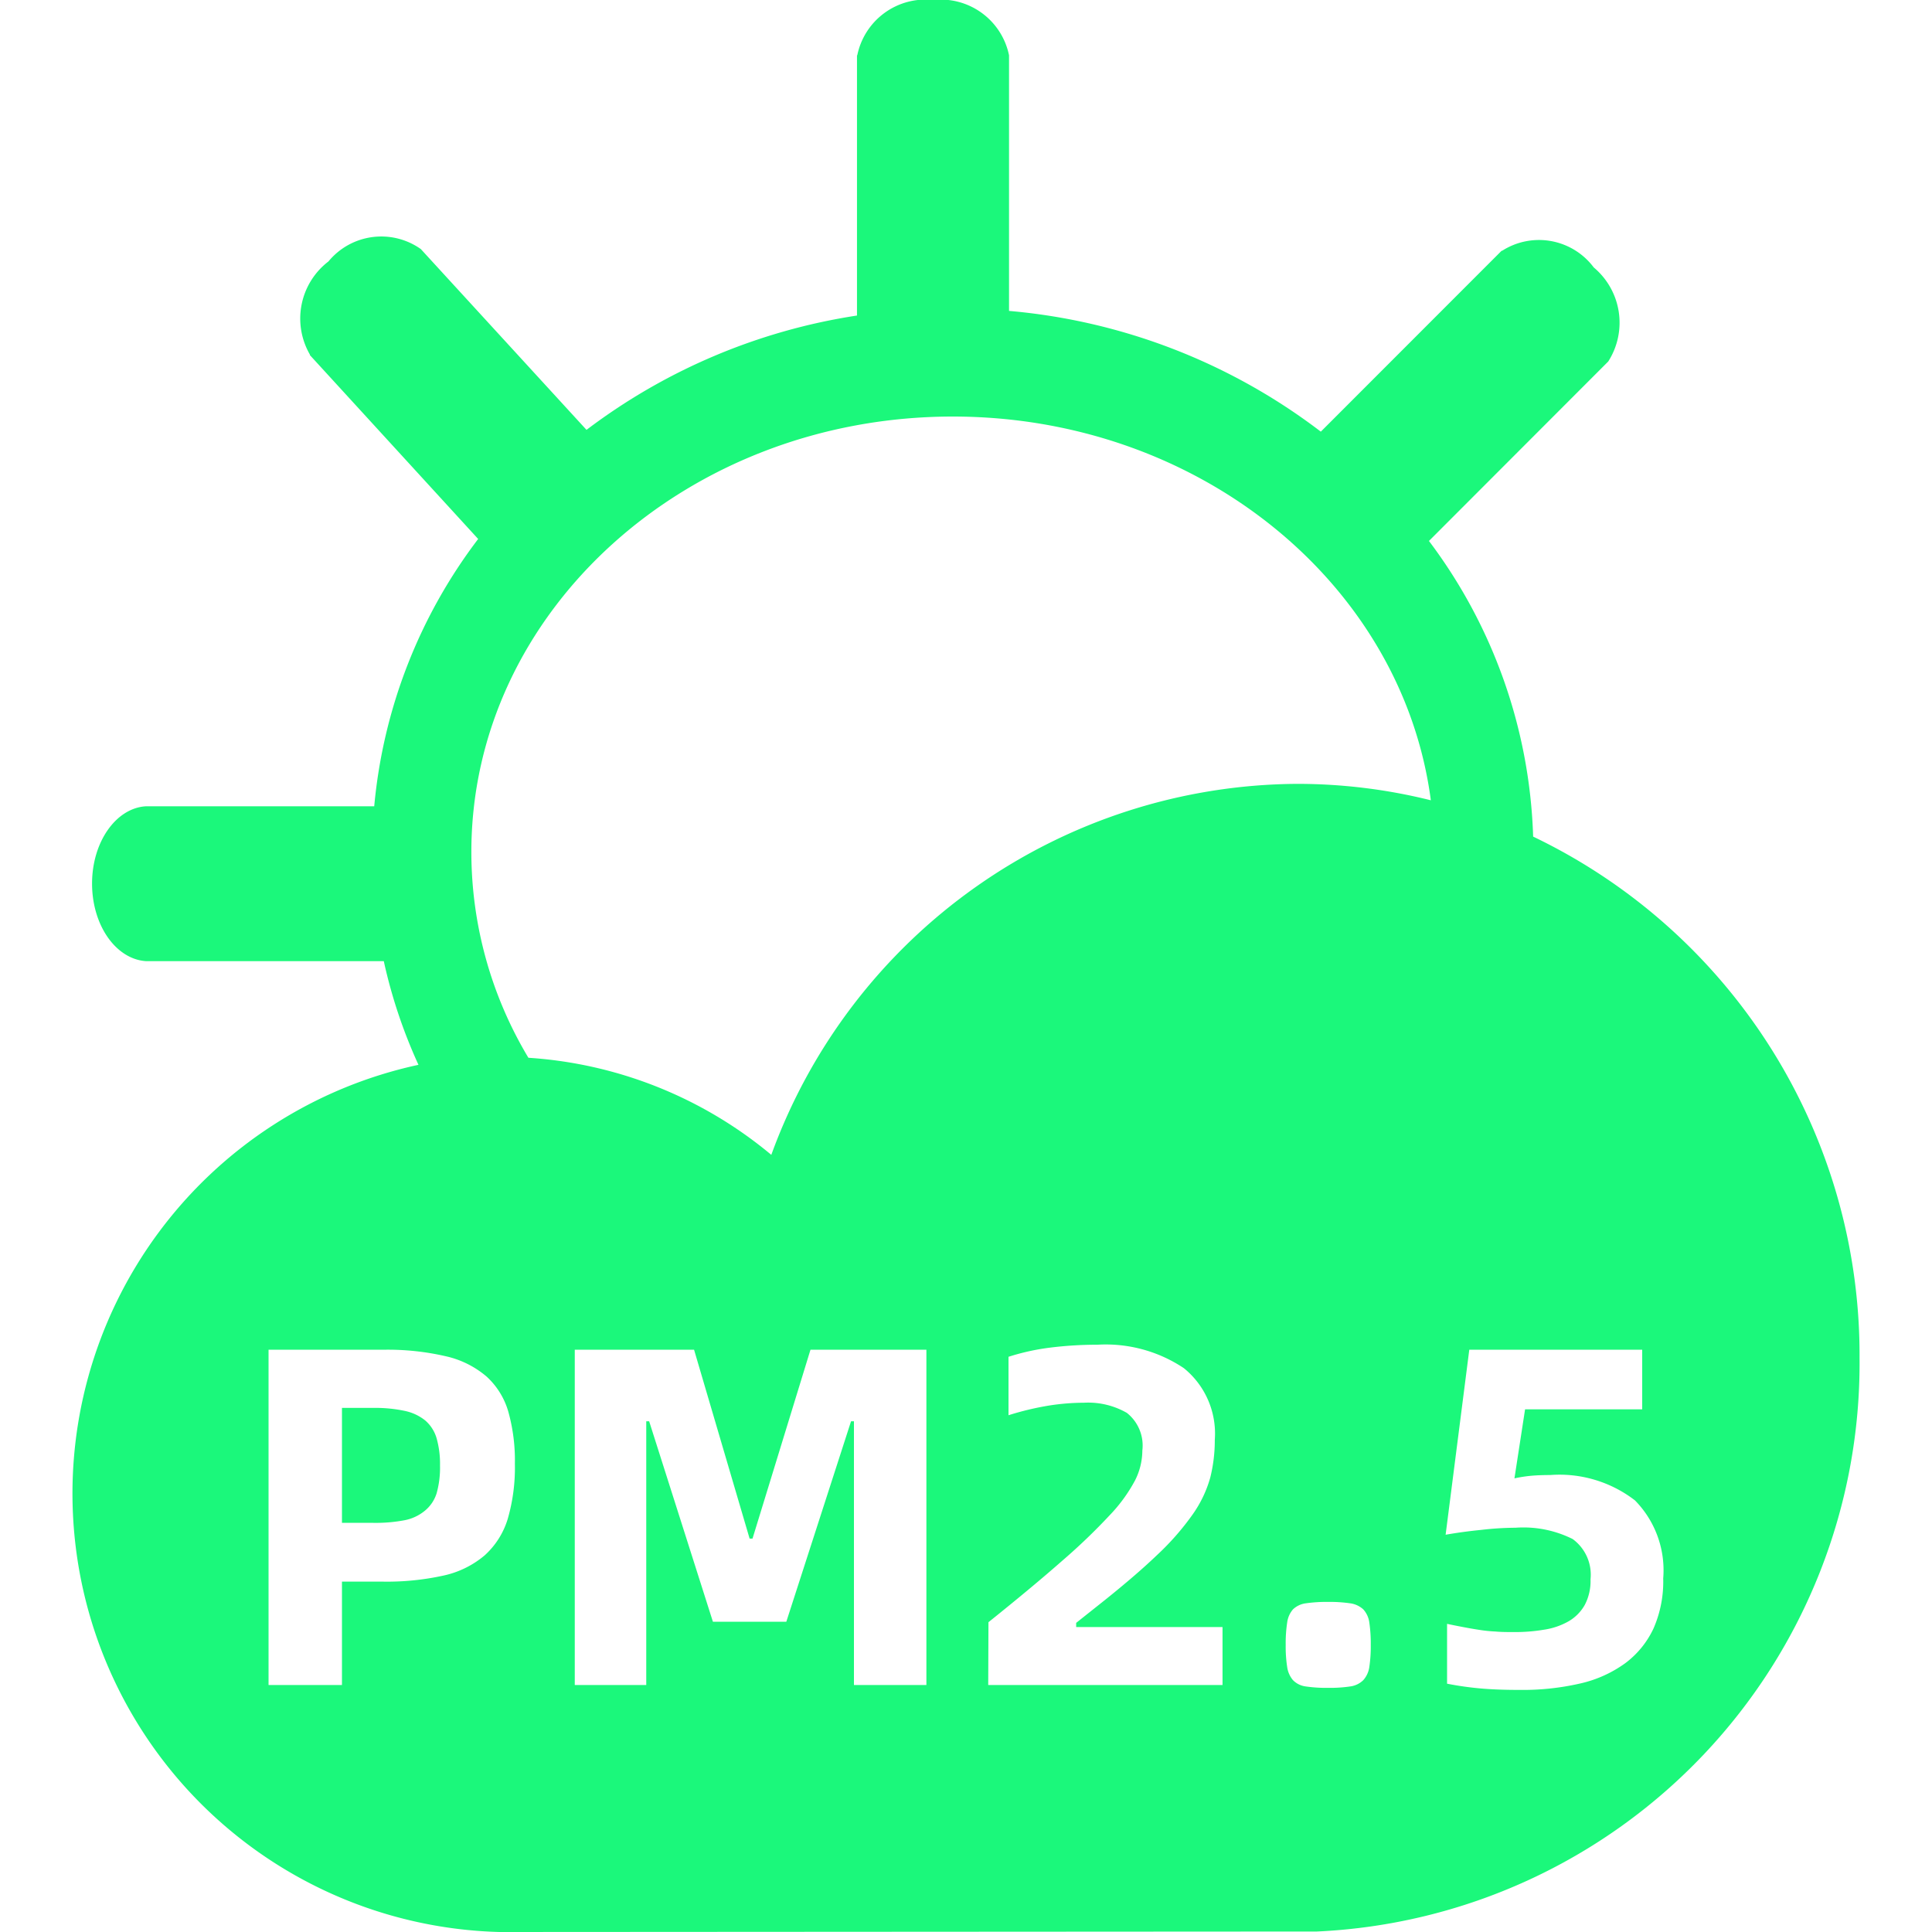 <svg xmlns="http://www.w3.org/2000/svg" xmlns:xlink="http://www.w3.org/1999/xlink" width="40" height="40" viewBox="0 0 40 40">
  <defs>
    <clipPath id="clip-path">
      <rect id="_1" data-name="1" width="40" height="40" transform="translate(90 148)" fill="#fff" opacity="0"/>
    </clipPath>
  </defs>
  <g id="pm2.5_icon" transform="translate(-90 -148)" >
    <path id="_2" data-name="2" d="M30.242,17.321A11.9,11.9,0,0,1,37,28.112,11.776,11.776,0,0,1,25.764,39.99L8.838,40h0A9.081,9.081,0,0,1,7.164,22.046,10.616,10.616,0,0,1,6.446,19.9H1.527V19.9C.9,19.861.406,19.158.406,18.293s.5-1.568,1.121-1.6v0H6.248A10.757,10.757,0,0,1,8.4,11.159L4.913,7.349l.005-.005A1.489,1.489,0,0,1,5.3,5.413a1.417,1.417,0,0,1,1.913-.256l0,0,.031.034h0v0L10.643,8.9a12.365,12.365,0,0,1,5.6-2.367V1.145h.006A1.442,1.442,0,0,1,17.821,0a1.443,1.443,0,0,1,1.57,1.145h0V6.437a12.411,12.411,0,0,1,6.455,2.5l3.746-3.748.005.005a1.416,1.416,0,0,1,1.9.343,1.492,1.492,0,0,1,.3,1.947l0,0-.033.033h0L28.085,11.2a10.72,10.72,0,0,1,2.157,6.121ZM25.15,34.516a.535.535,0,0,0,.12.27.447.447,0,0,0,.264.13,2.915,2.915,0,0,0,.466.029,2.807,2.807,0,0,0,.455-.029.474.474,0,0,0,.27-.13.515.515,0,0,0,.125-.27,2.9,2.9,0,0,0,.03-.46,2.977,2.977,0,0,0-.03-.465.5.5,0,0,0-.125-.271.5.5,0,0,0-.27-.125A2.926,2.926,0,0,0,26,33.166a3.038,3.038,0,0,0-.466.029.474.474,0,0,0-.264.125.516.516,0,0,0-.12.271,2.84,2.84,0,0,0-.031.465A2.765,2.765,0,0,0,25.15,34.516Zm-6.19.37h4.851v-1.2h-3.03V33.6l.439-.349q.76-.6,1.235-1.055a5.453,5.453,0,0,0,.741-.846,2.481,2.481,0,0,0,.36-.754,3.176,3.176,0,0,0,.095-.786,1.742,1.742,0,0,0-.641-1.484,2.912,2.912,0,0,0-1.79-.485,7.86,7.86,0,0,0-.97.059,4.748,4.748,0,0,0-.87.191v1.21a5.957,5.957,0,0,1,.835-.2,4.725,4.725,0,0,1,.726-.059,1.608,1.608,0,0,1,.889.21.862.862,0,0,1,.321.78A1.38,1.38,0,0,1,22,30.65a3.244,3.244,0,0,1-.525.721,12.455,12.455,0,0,1-.984.944q-.616.542-1.526,1.271Zm-8.56,0h1.48v-5.46h.06l1.32,4.15h1.52l1.34-4.15h.06v5.46h1.5V27.945h-2.4l-1.2,3.91h-.06l-1.15-3.91H10.4ZM6.43,27.945H4.06v6.941H5.58v-2.14h.85a5.429,5.429,0,0,0,1.25-.125,1.964,1.964,0,0,0,.85-.415,1.666,1.666,0,0,0,.481-.755,3.806,3.806,0,0,0,.149-1.145,3.745,3.745,0,0,0-.135-1.076,1.574,1.574,0,0,0-.45-.729,1.954,1.954,0,0,0-.84-.42A5.326,5.326,0,0,0,6.43,27.945Zm11.8-19.321c-5.507,0-9.971,4.036-9.971,9.014A8.284,8.284,0,0,0,9.44,21.9a8.728,8.728,0,0,1,5.029,2.01,11.655,11.655,0,0,1,10.889-7.681,11.426,11.426,0,0,1,2.766.34C27.537,12.093,23.331,8.624,18.225,8.624Zm10.2,23.151c.227-.04.472-.074.735-.1a6.356,6.356,0,0,1,.715-.045,2.279,2.279,0,0,1,1.18.234.913.913,0,0,1,.37.835,1.059,1.059,0,0,1-.12.531.906.906,0,0,1-.33.335,1.454,1.454,0,0,1-.5.174,3.557,3.557,0,0,1-.63.051c-.14,0-.269,0-.385-.011a2.921,2.921,0,0,1-.335-.034c-.107-.016-.214-.035-.32-.055s-.224-.043-.35-.07v1.239a6.627,6.627,0,0,0,.71.1c.234.02.5.029.8.029a5.317,5.317,0,0,0,1.25-.134,2.542,2.542,0,0,0,.93-.42,1.9,1.9,0,0,0,.585-.72,2.419,2.419,0,0,0,.2-1.035,2.062,2.062,0,0,0-.585-1.615,2.556,2.556,0,0,0-1.755-.525q-.221,0-.39.015a2.837,2.837,0,0,0-.35.054l.22-1.429H32.5V27.945H28.92ZM7.3,31.275a.936.936,0,0,1-.425.2,3.2,3.2,0,0,1-.65.054H5.58v-2.38h.65a2.96,2.96,0,0,1,.645.061,1,1,0,0,1,.43.2.77.77,0,0,1,.235.37,1.942,1.942,0,0,1,.07.561,1.964,1.964,0,0,1-.07.575A.757.757,0,0,1,7.3,31.275Z" transform="translate(91.5 148)" fill="#1bf87b" fill-rule="evenodd"/>
  </g>
</svg>
